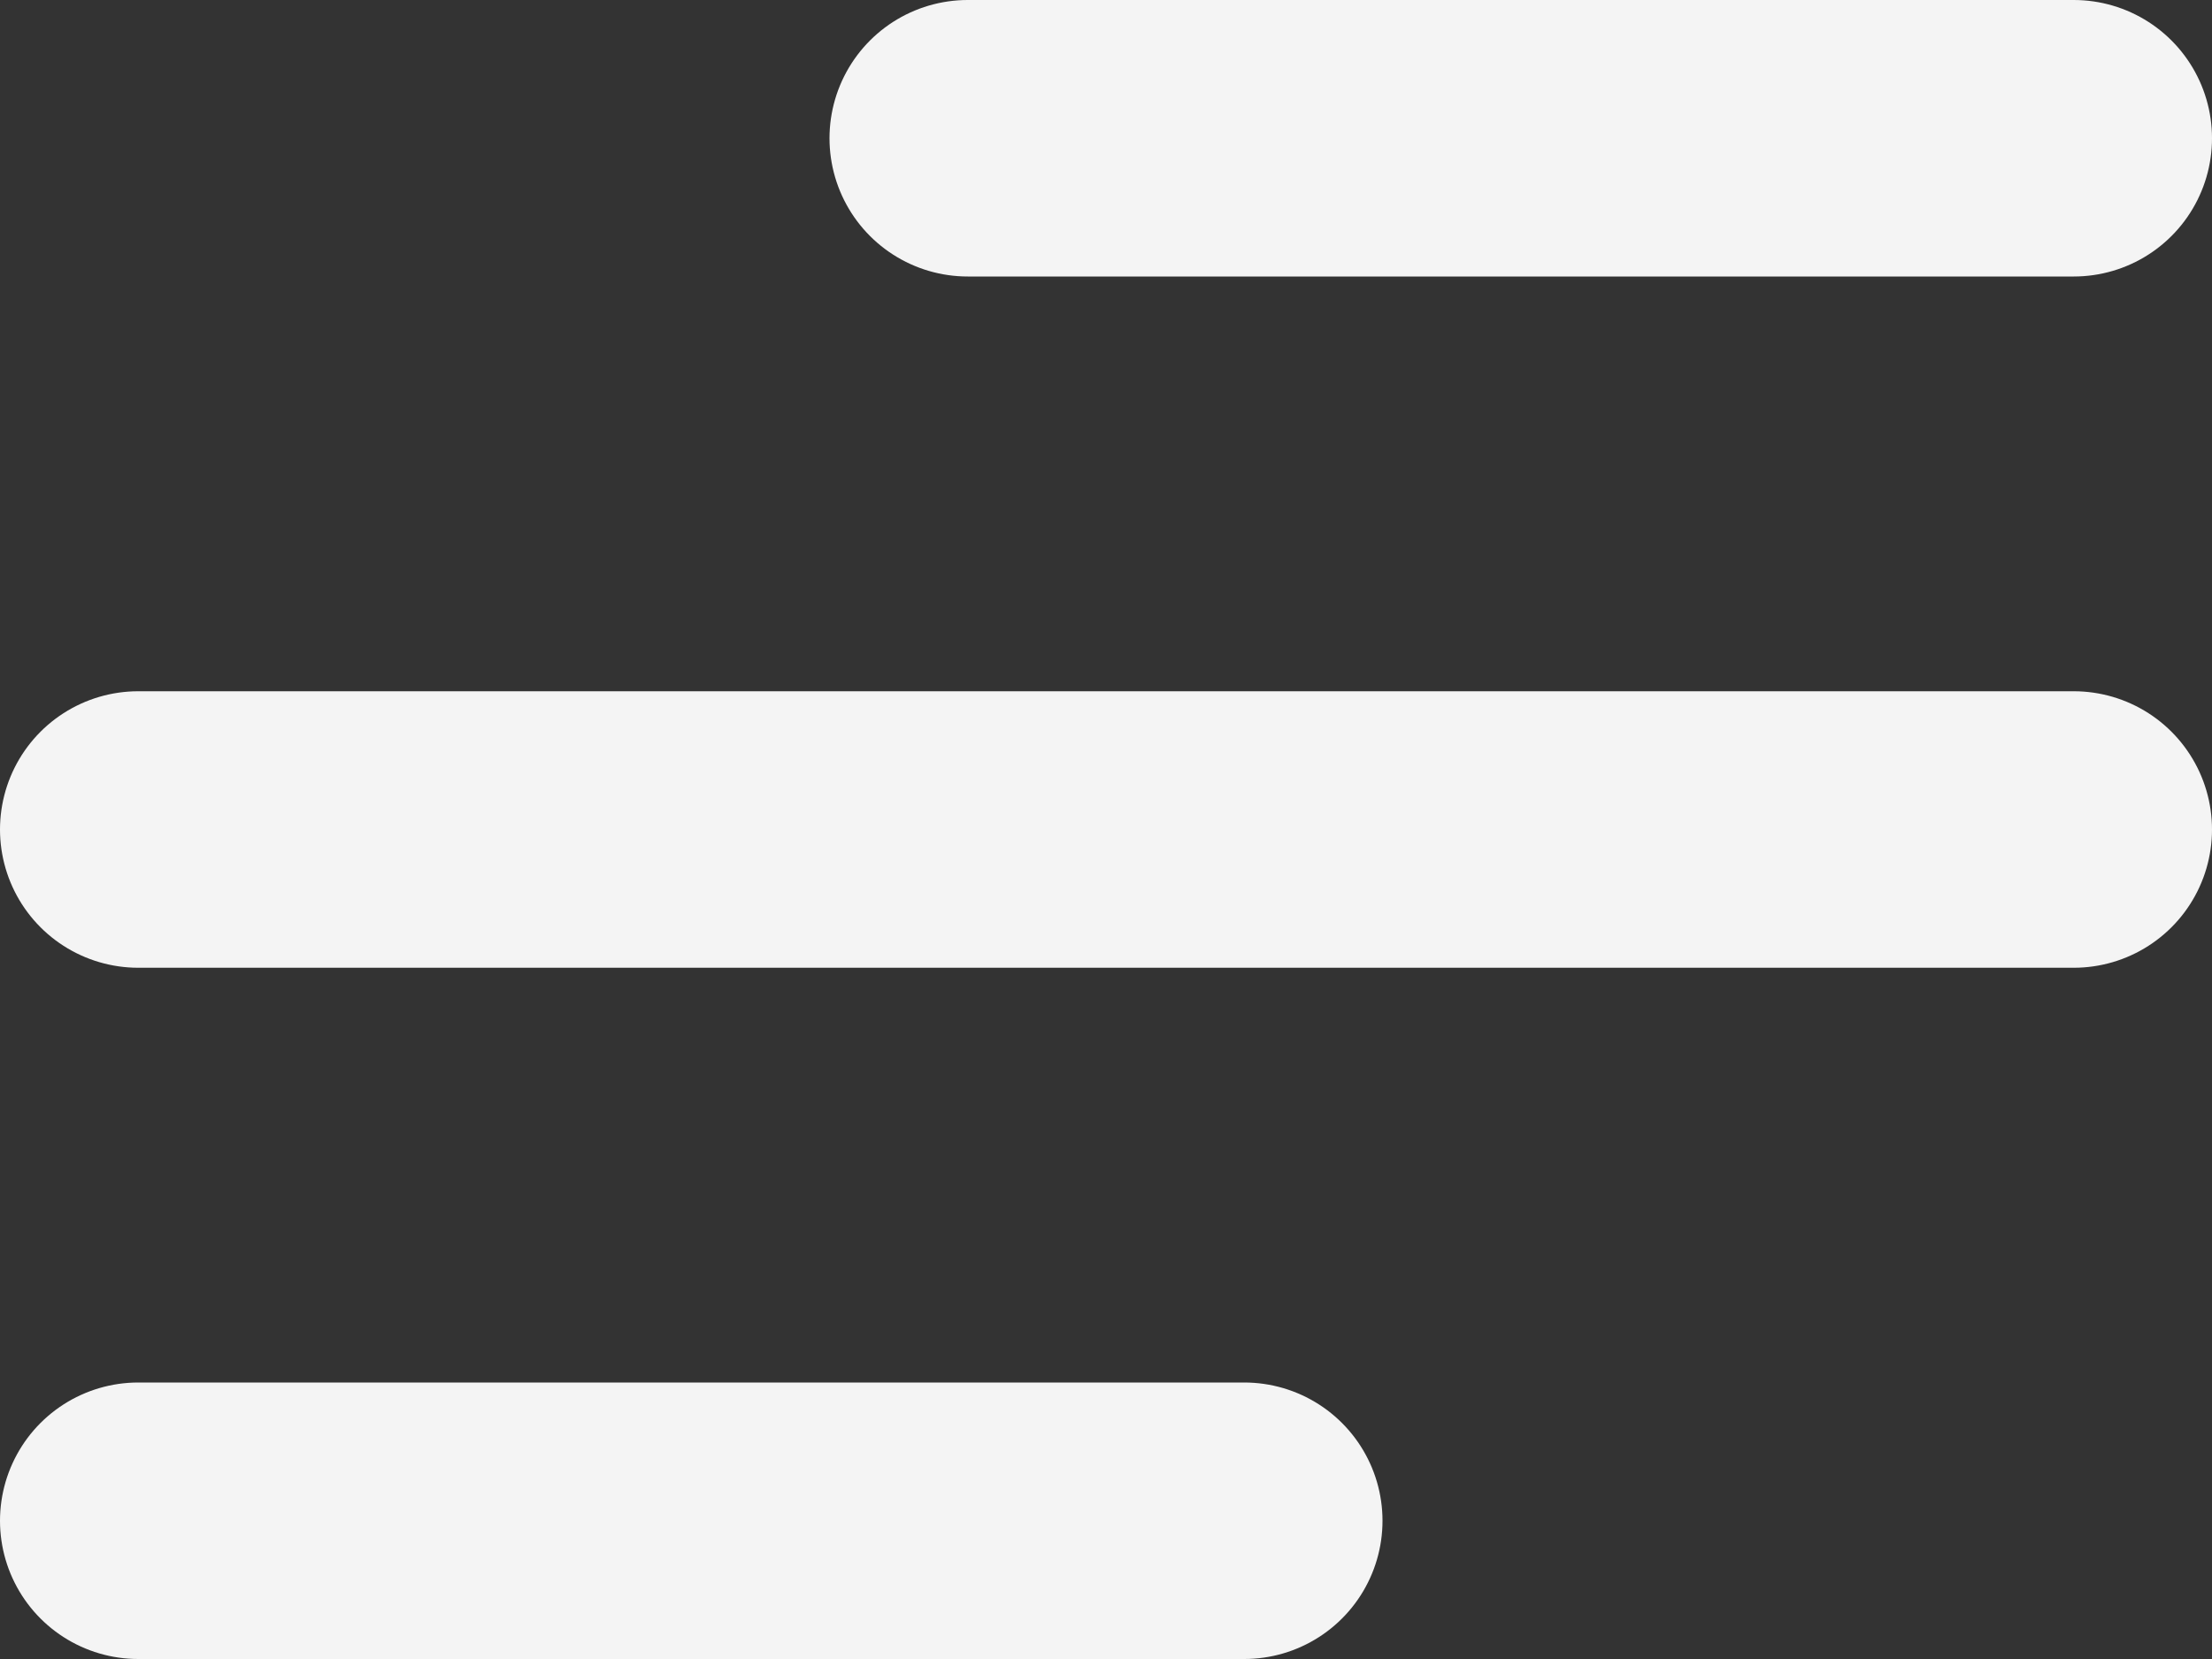 <svg width="16" height="12" viewBox="0 0 16 12" fill="none" xmlns="http://www.w3.org/2000/svg">
<rect x="0" y="0" width="16" height="12" fill="#333333" stroke="none"/>
<path d="M1 11H9M1 6H15M7 1H15" stroke="#F4F4F4" stroke-width="2" stroke-linecap="round" stroke-linejoin="round"/>
</svg>
